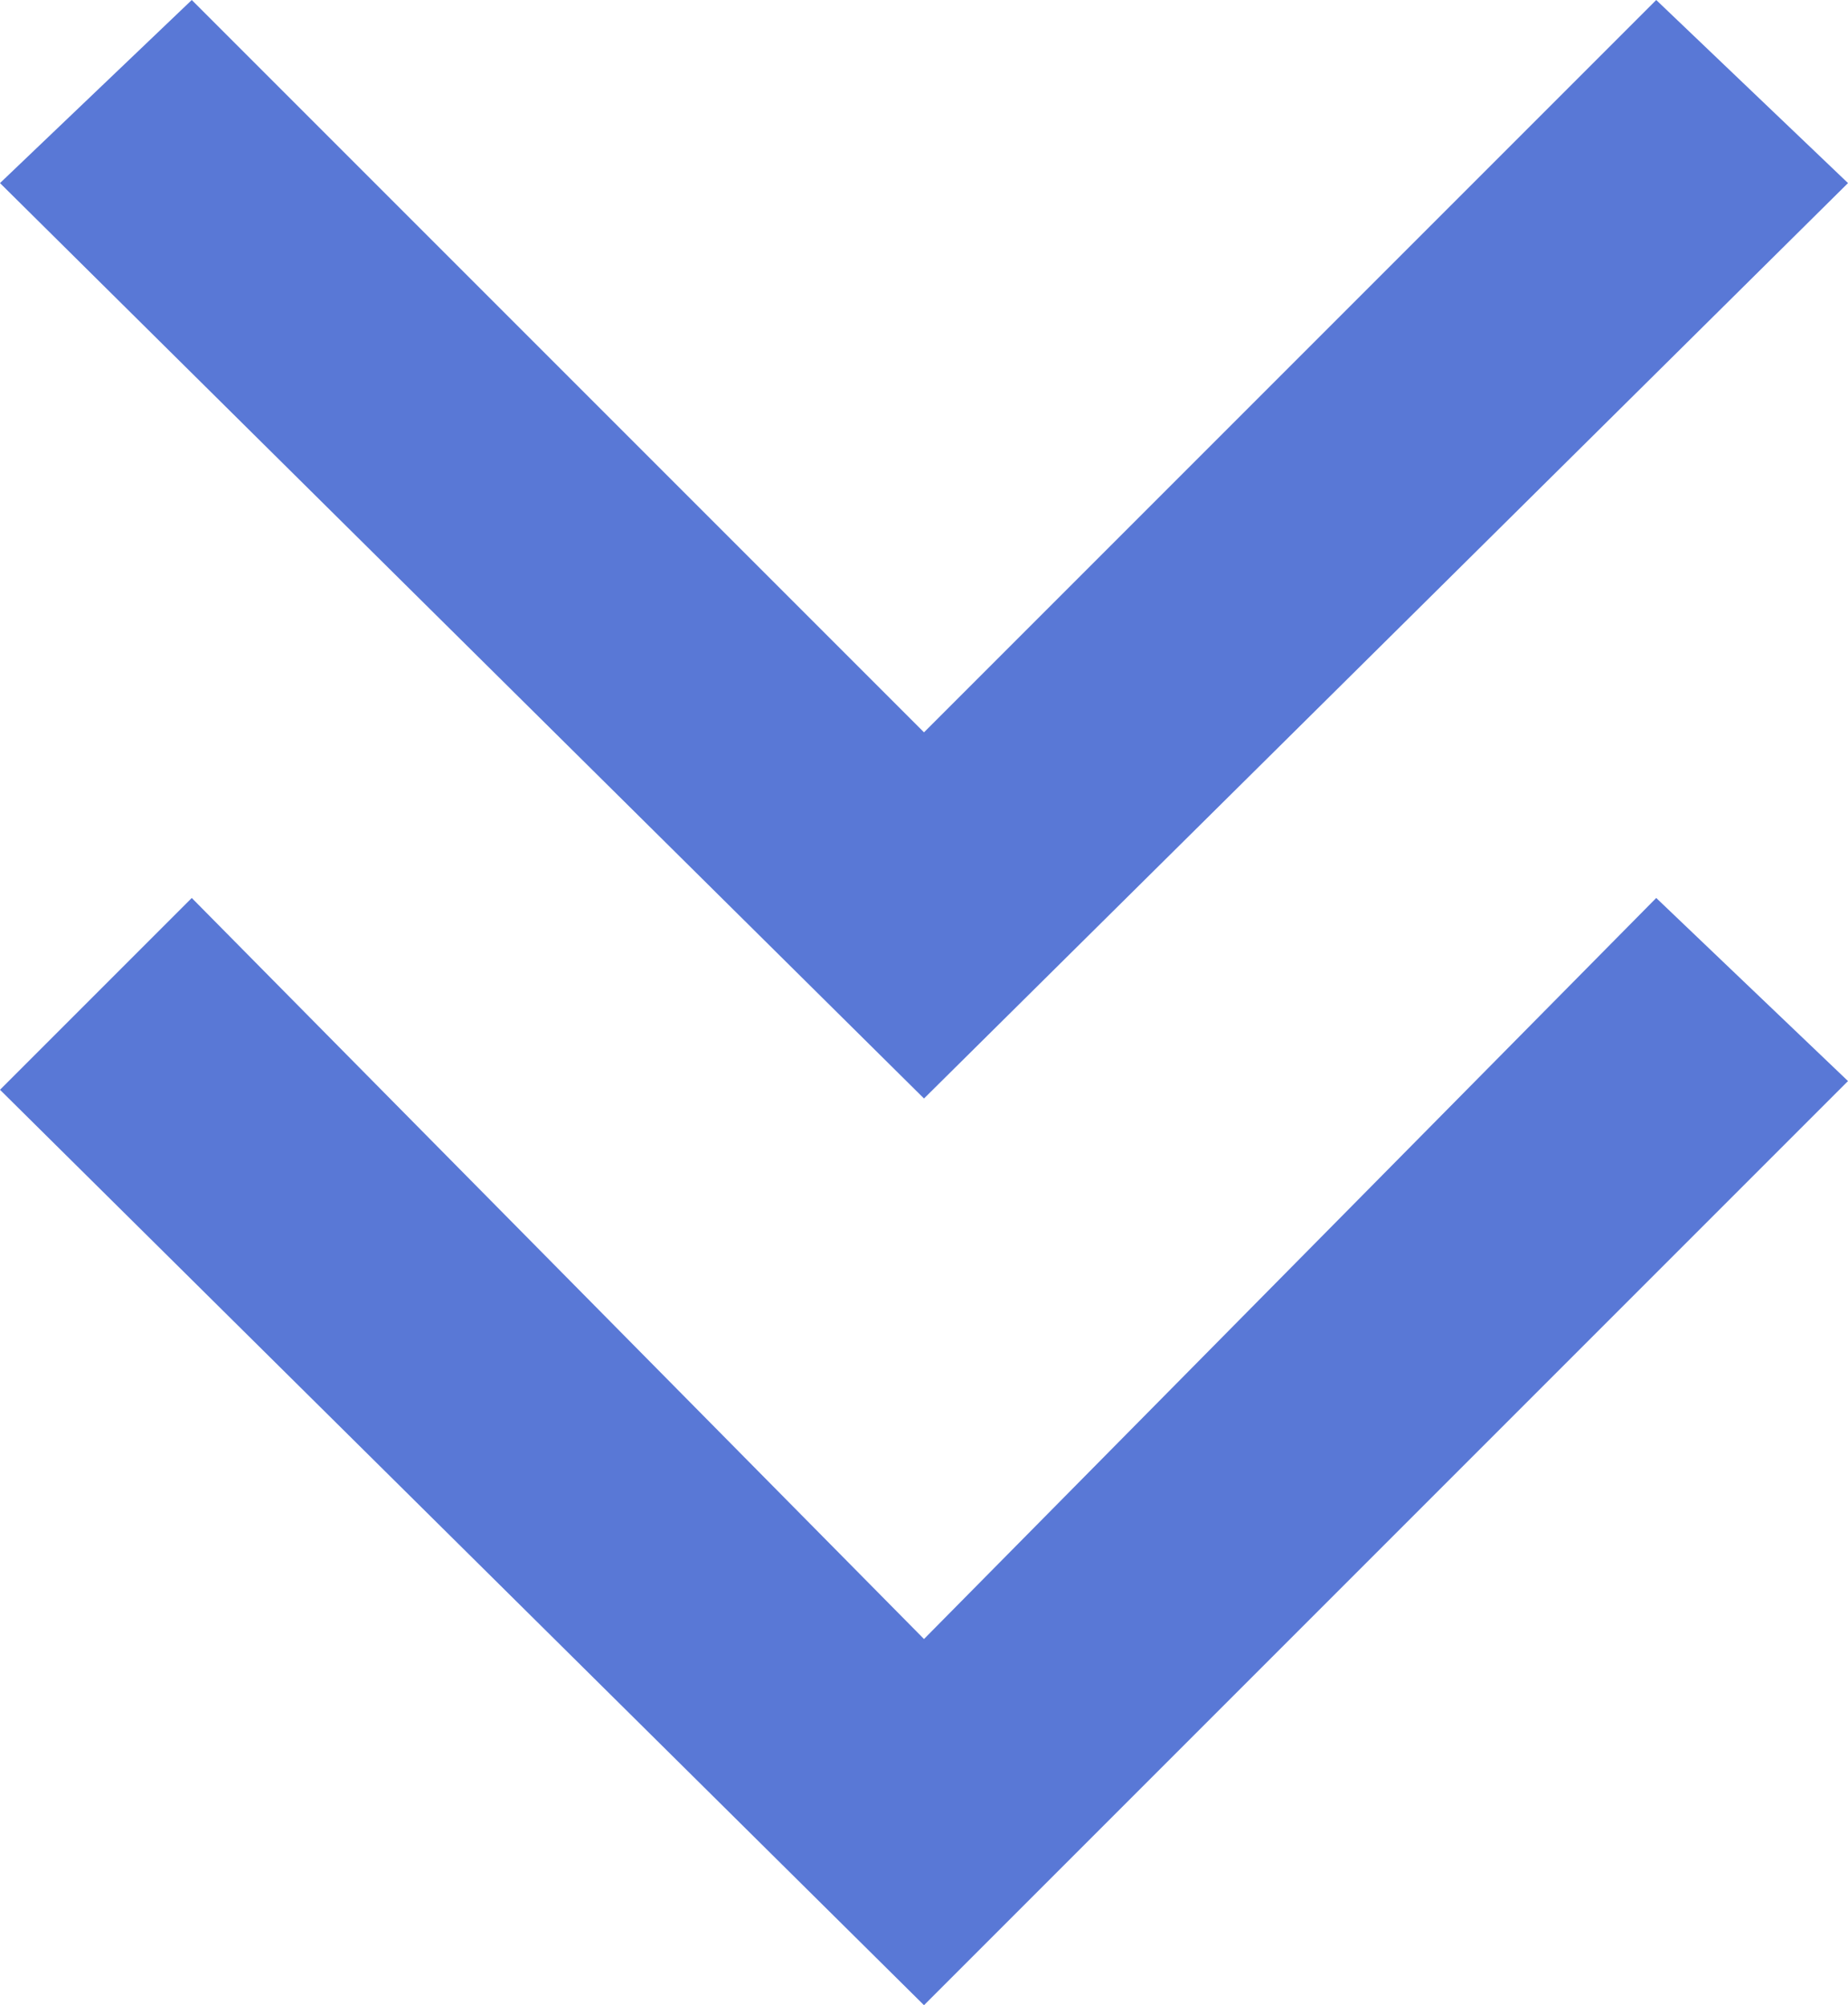<svg xmlns="http://www.w3.org/2000/svg" viewBox="0 0 21.2 23"><style>.main {fill: rgb(89, 120, 214)}</style><polygon class="main" points="10.6 18.8 2.2 10.3 0 12.5 10.6 23 21.2 12.4 19 10.3 10.6 18.8"/><polygon class="main" points="21.2 2.1 19 0 10.6 8.4 2.2 0 0 2.1 10.6 12.6 21.2 2.1"/></svg>
